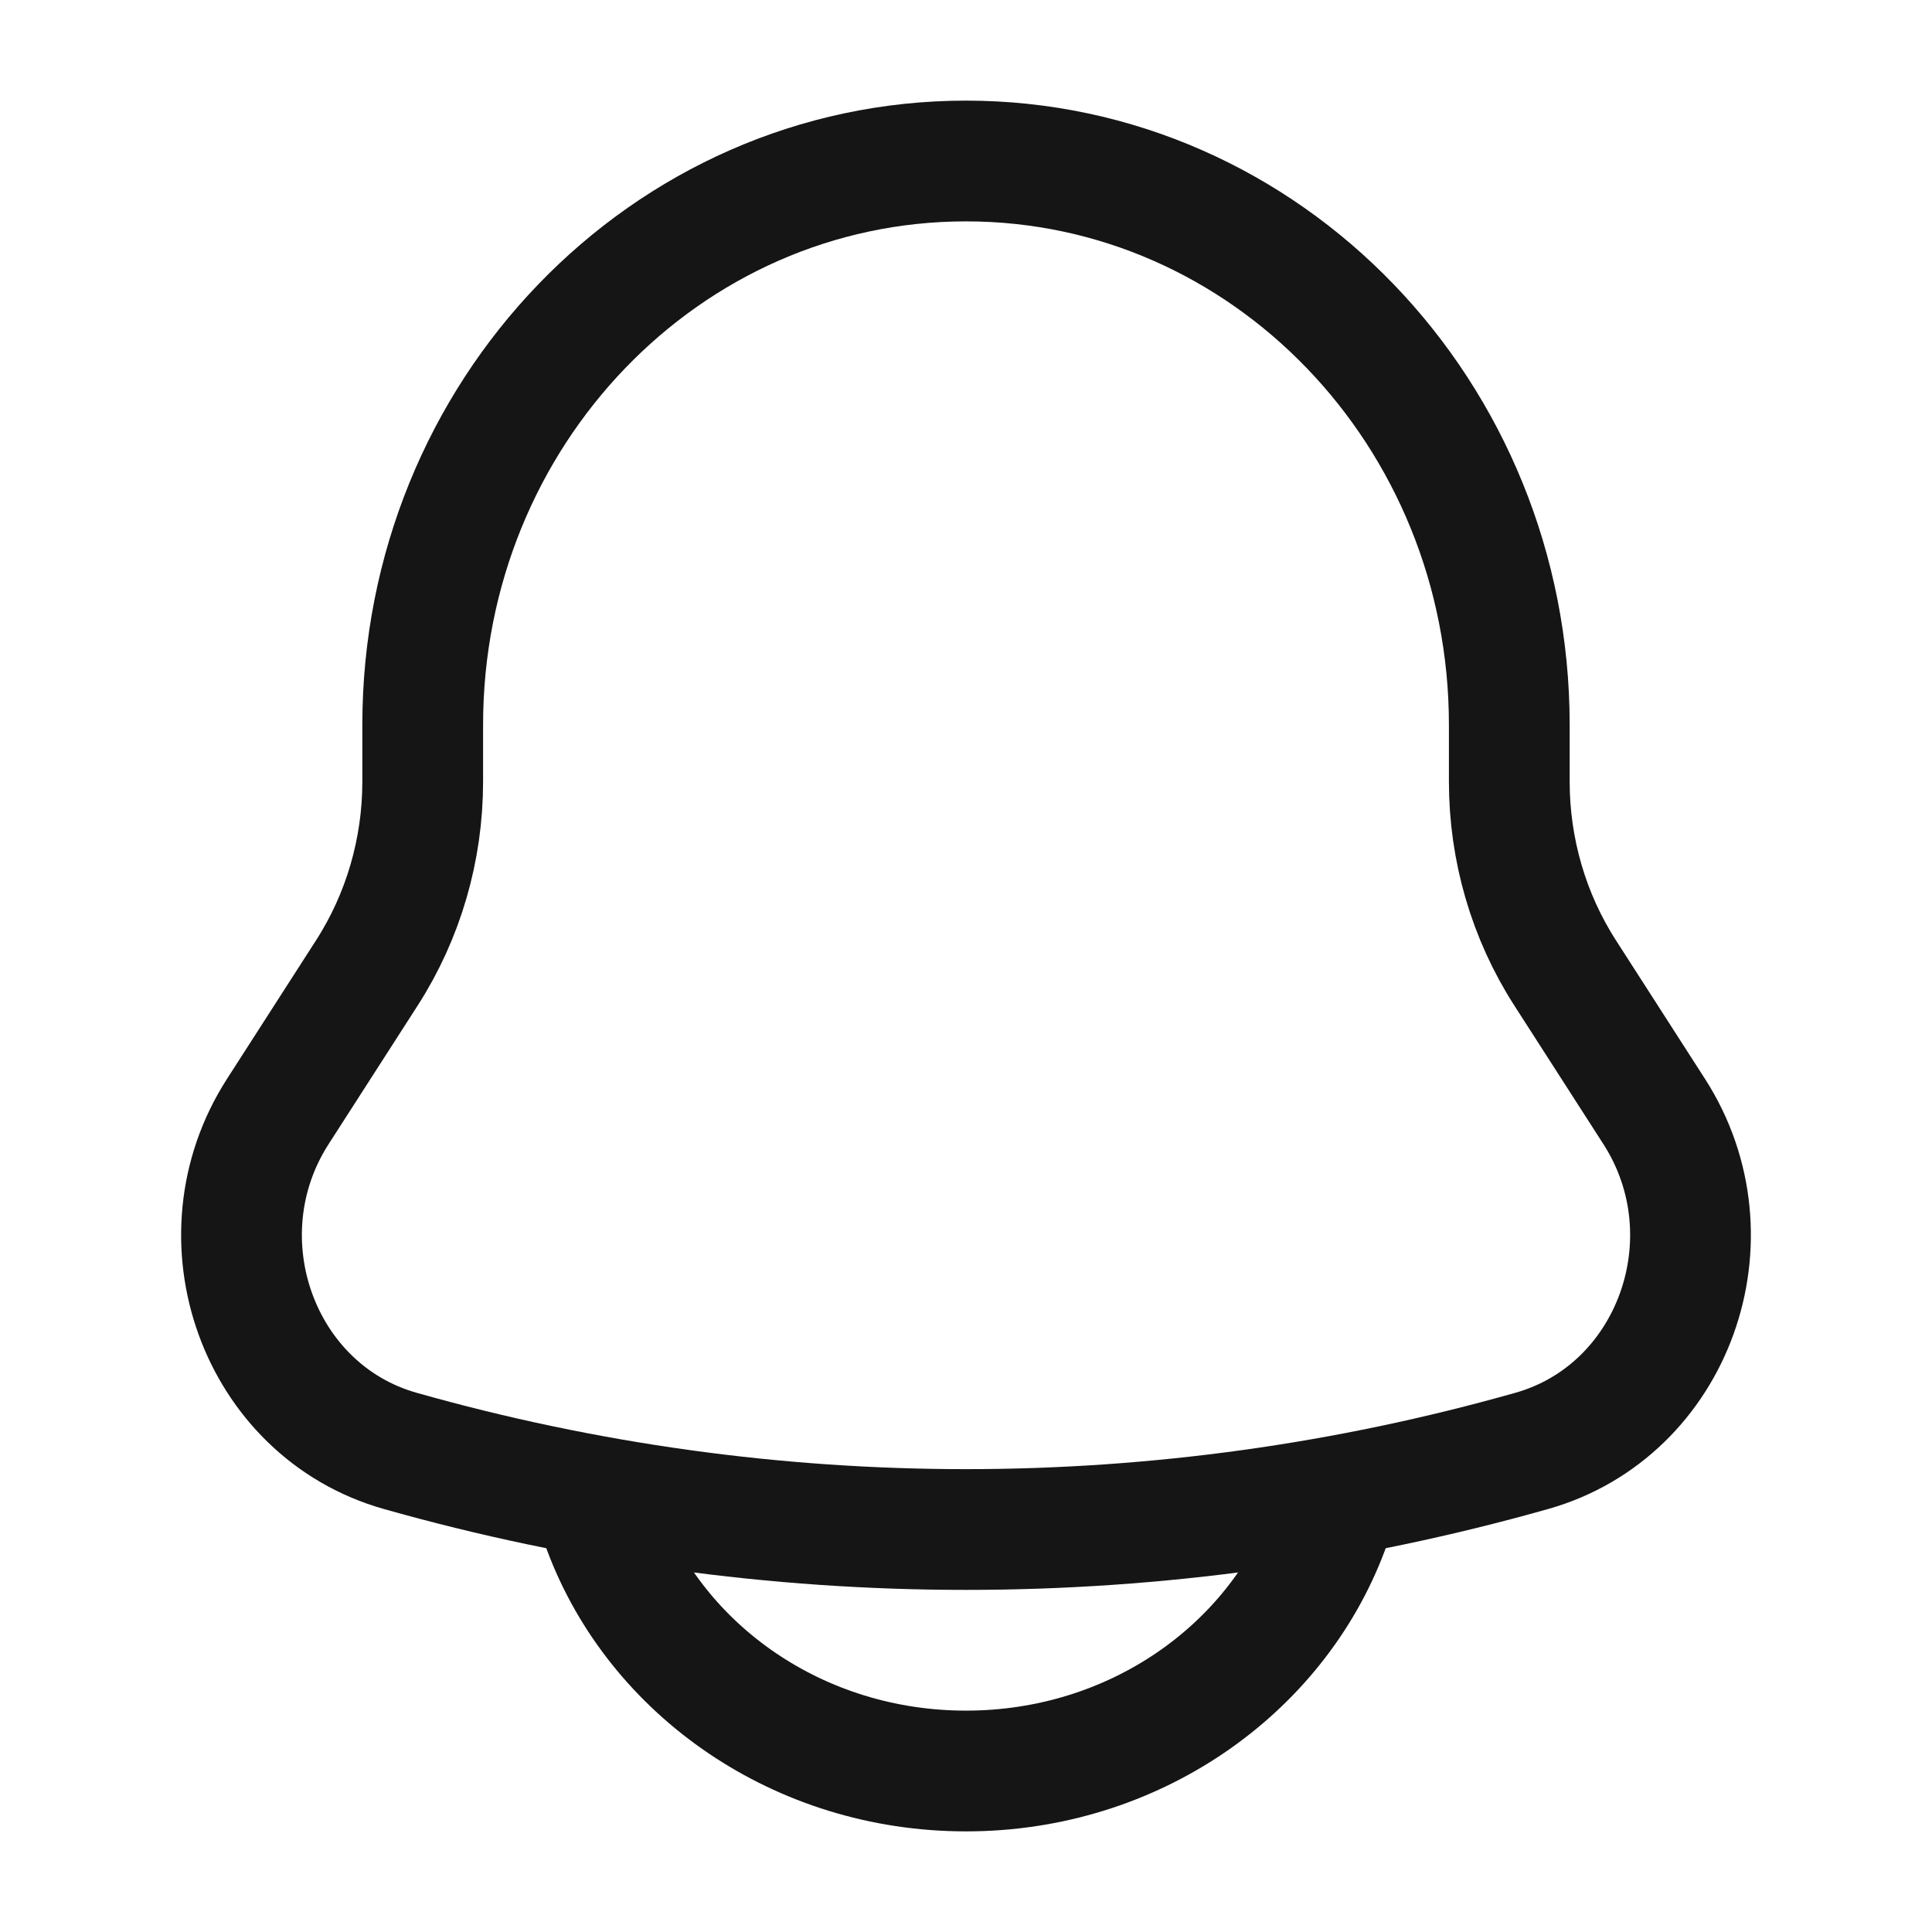 <svg width="24" height="24" viewBox="0 0 24 24" fill="none" xmlns="http://www.w3.org/2000/svg">
<g id="Property 1=noti">
<path id="Vector" d="M18.749 9.71V9.005C18.749 5.136 15.727 2 12 2C8.273 2 5.251 5.136 5.251 9.005V9.71C5.251 10.555 5.01 11.382 4.558 12.085L3.45 13.809C2.439 15.384 3.211 17.525 4.97 18.023C9.573 19.326 14.427 19.326 19.03 18.023C20.789 17.525 21.561 15.384 20.55 13.809L19.442 12.085C18.99 11.382 18.749 10.555 18.749 9.71Z" stroke="#151515" stroke-width="1.5"/>
<path id="Vector_2" d="M7.5 19C8.155 20.748 9.922 22 12 22C14.078 22 15.845 20.748 16.5 19" stroke="#151515" stroke-width="1.5" stroke-linecap="round"/>
</g>
</svg>
